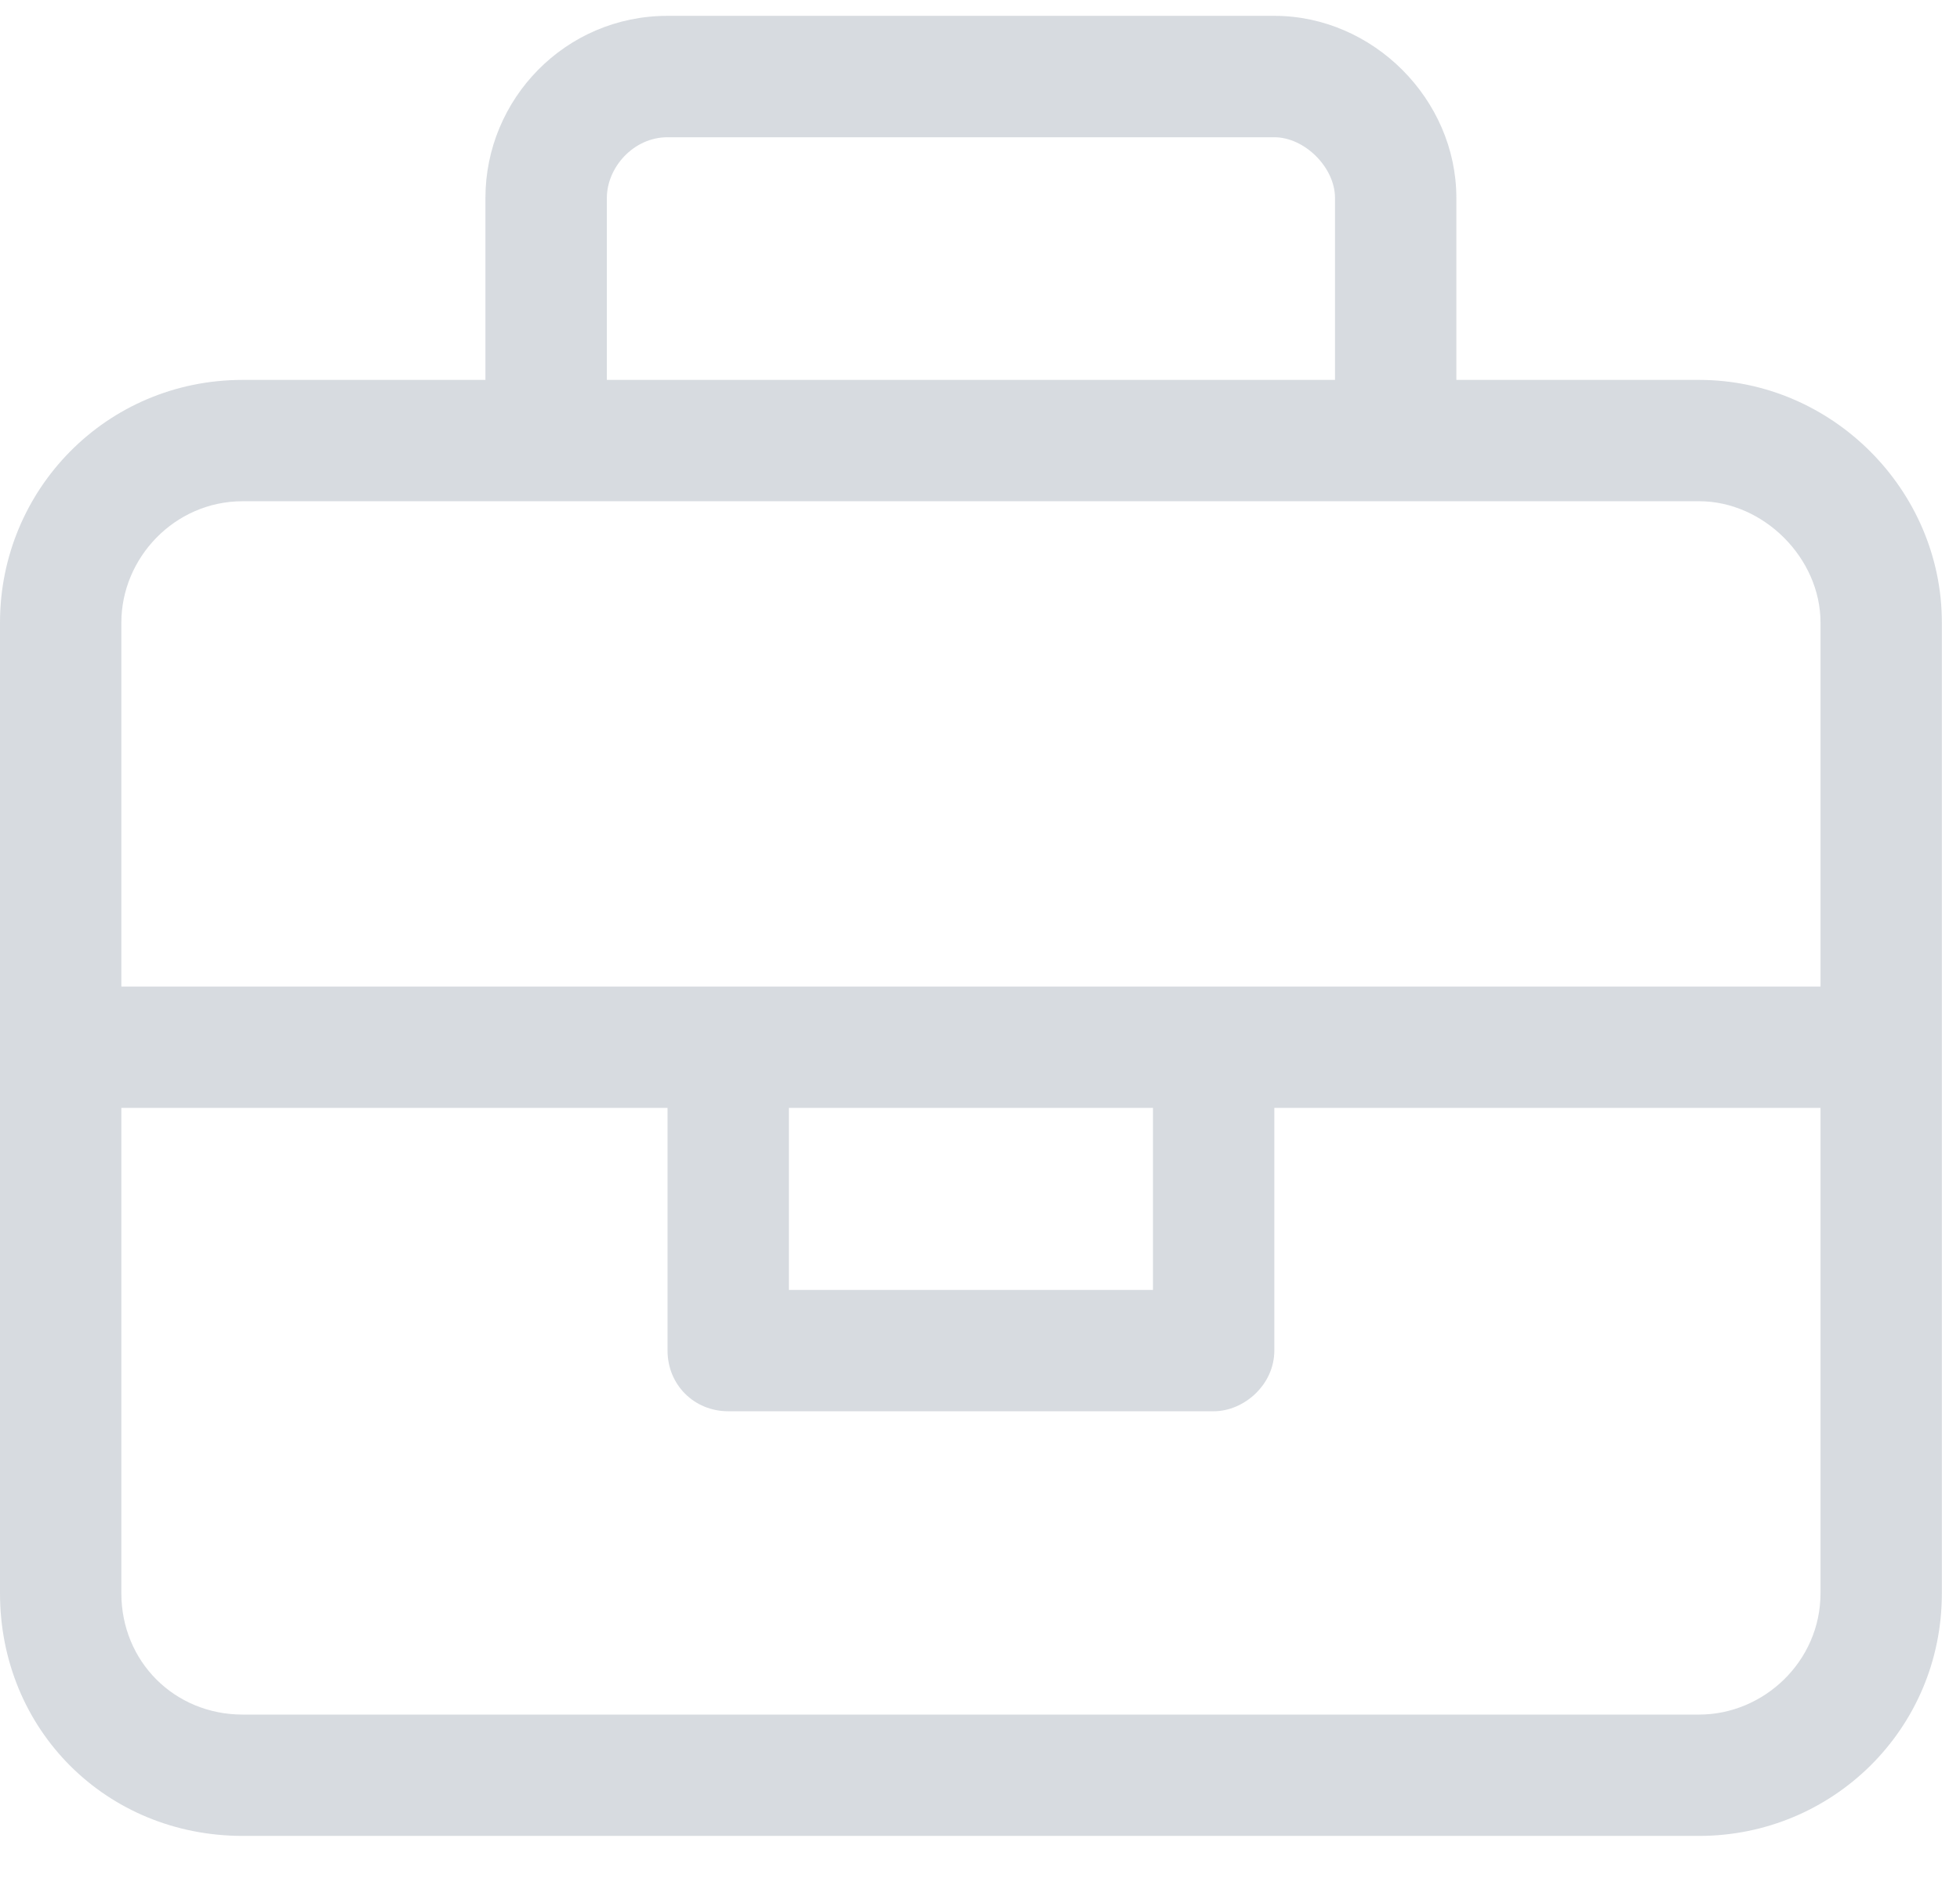 <svg width="24" height="23" viewBox="0 0 24 23" fill="none" xmlns="http://www.w3.org/2000/svg">
<path opacity="0.2" d="M20.806 4.653C22.431 4.653 23.778 6 23.778 7.625V19.514C23.778 21.186 22.431 22.486 20.806 22.486H2.972C1.3 22.486 0 21.186 0 19.514V7.625C0 6 1.3 4.653 2.972 4.653H5.944V2.424C5.944 1.216 6.92 0.194 8.174 0.194H15.604C16.812 0.194 17.833 1.216 17.833 2.424V4.653H20.806ZM7.431 2.424V4.653H16.347V2.424C16.347 2.052 15.976 1.681 15.604 1.681H8.174C7.756 1.681 7.431 2.052 7.431 2.424ZM22.292 19.514V13.569H15.604V16.542C15.604 16.96 15.233 17.285 14.861 17.285H8.917C8.499 17.285 8.174 16.96 8.174 16.542V13.569H1.486V19.514C1.486 20.35 2.136 21 2.972 21H20.806C21.595 21 22.292 20.35 22.292 19.514ZM9.66 15.799H14.118V13.569H9.66V15.799ZM22.292 12.083V7.625C22.292 6.835 21.595 6.139 20.806 6.139H2.972C2.136 6.139 1.486 6.835 1.486 7.625V12.083H22.292Z" fill="#3B4C68"/>
</svg>
